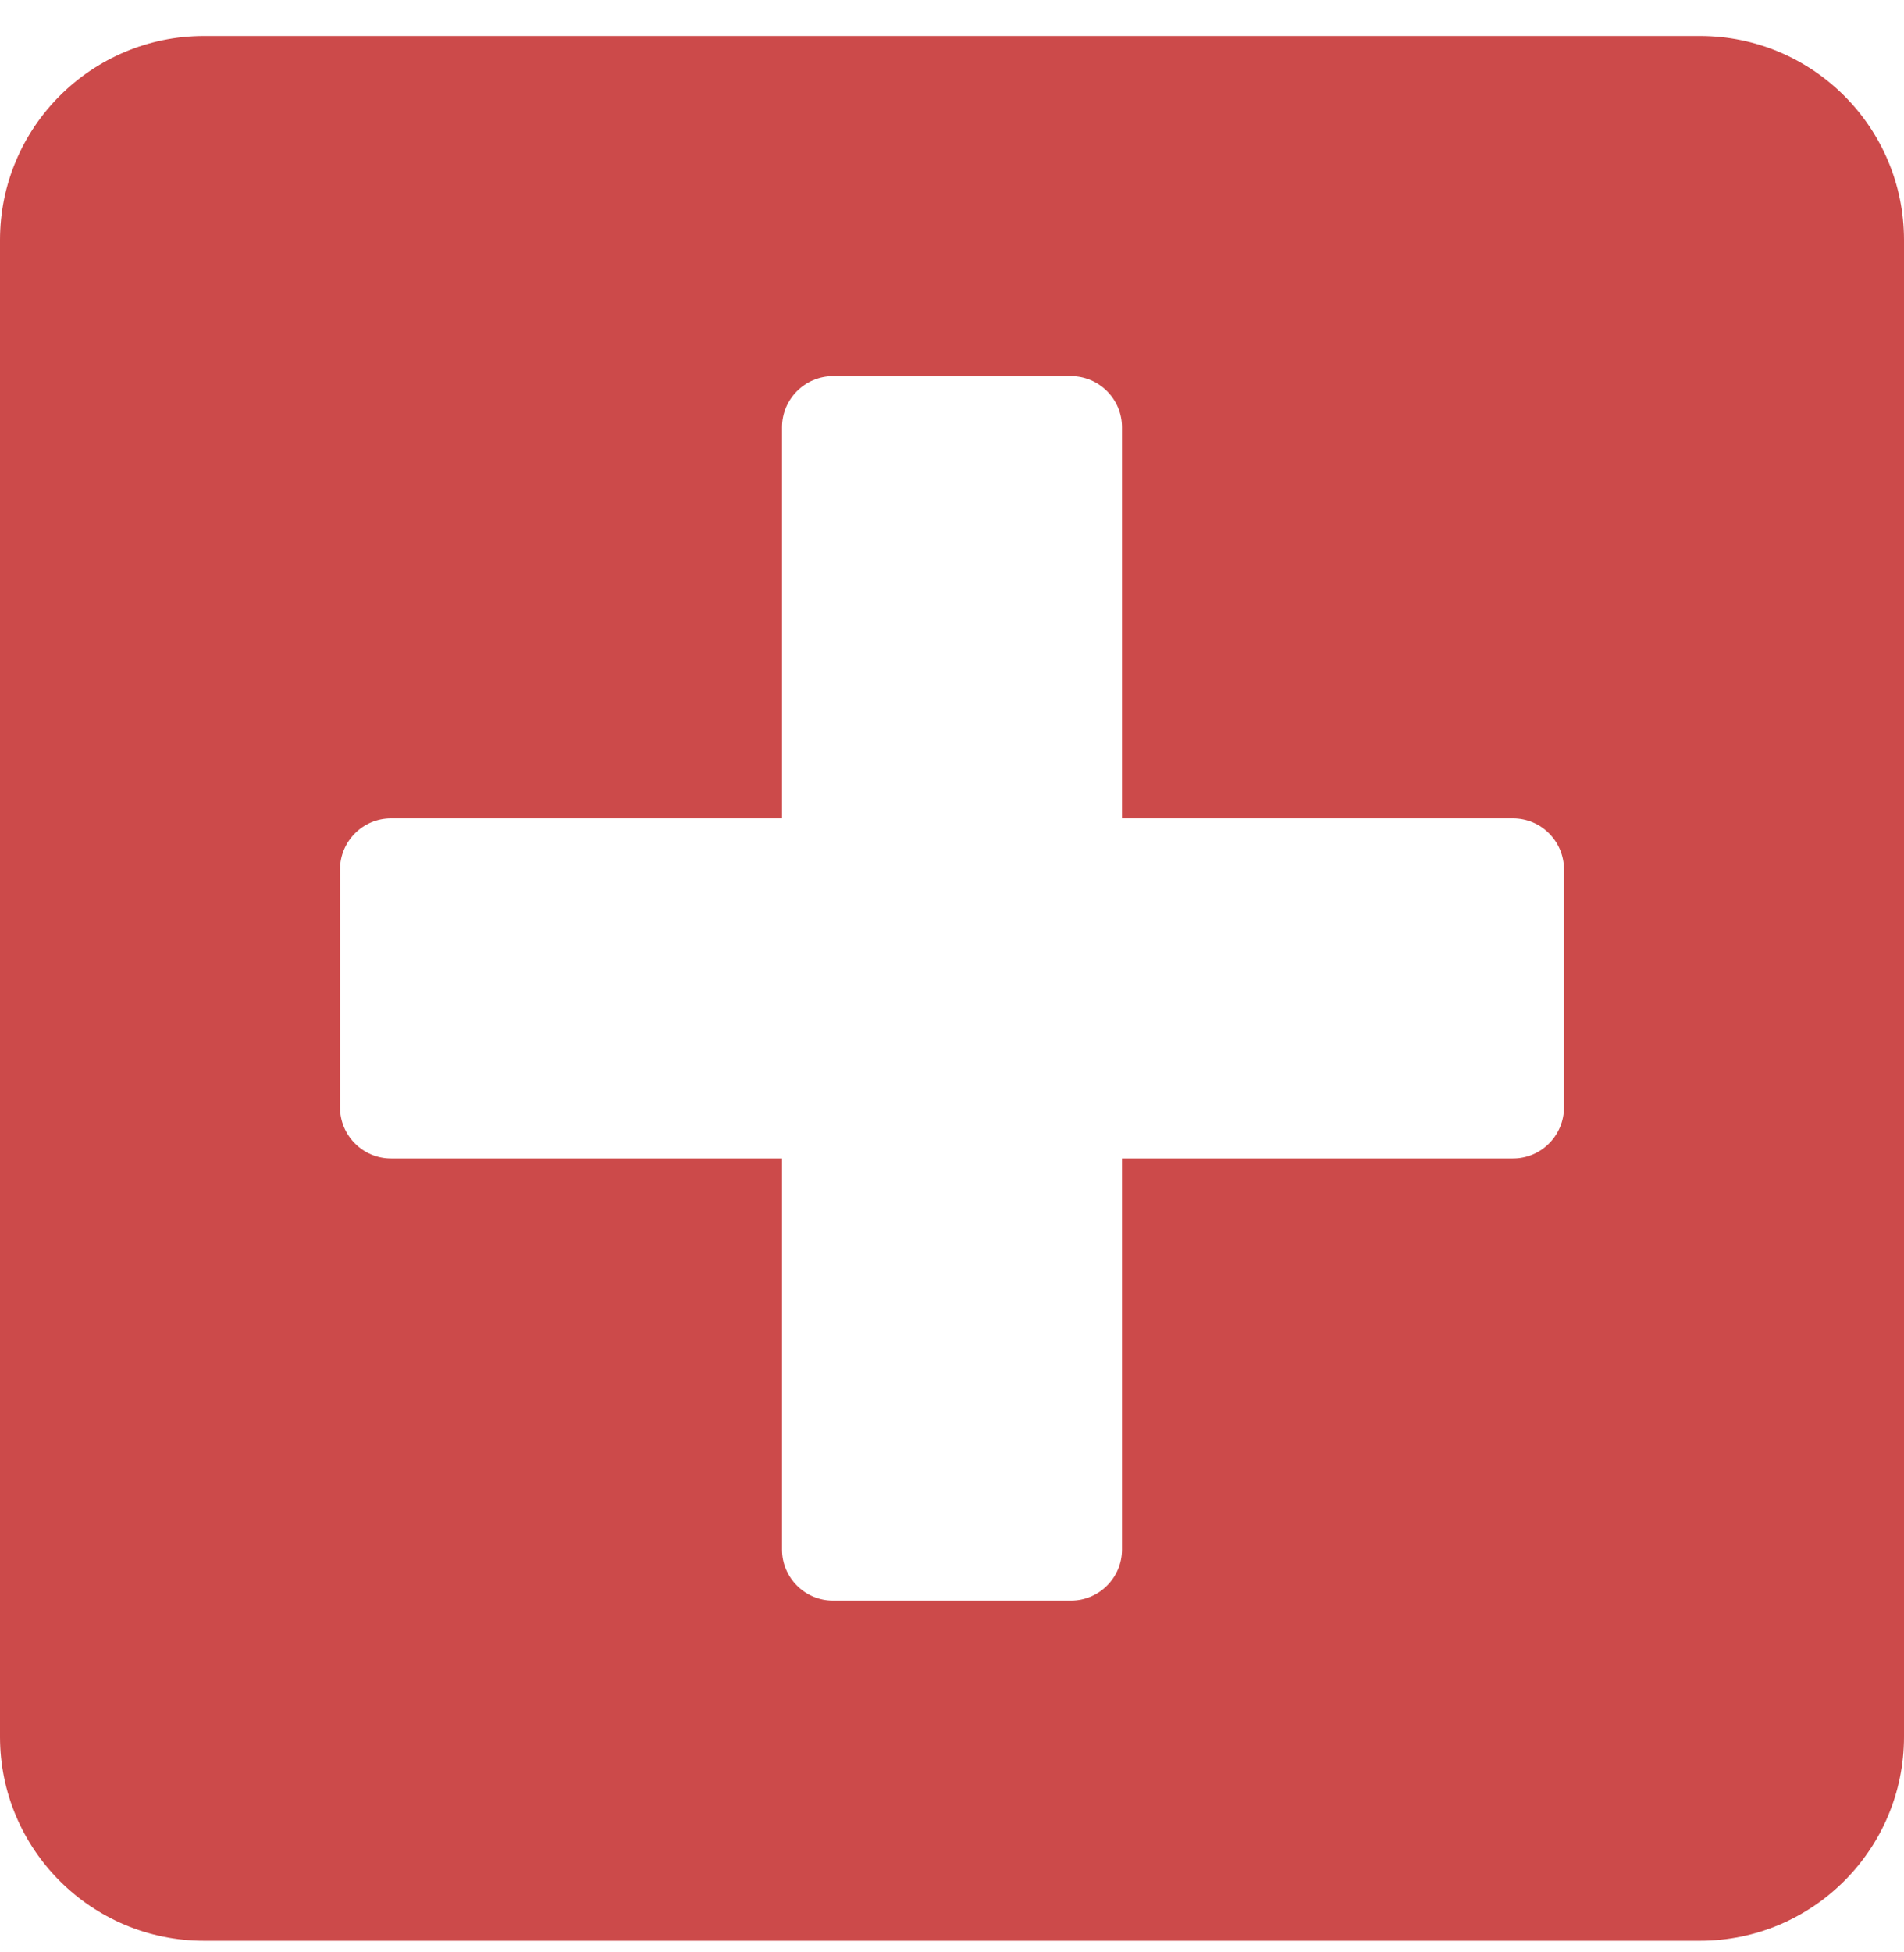<svg width="40" height="41" viewBox="0 0 40 41" fill="none" xmlns="http://www.w3.org/2000/svg">
<path d="M35.714 0.756H4.286C1.92 0.756 0 2.676 0 5.042V36.471C0 38.837 1.92 40.756 4.286 40.756H35.714C38.08 40.756 40 38.837 40 36.471V5.042C40 2.676 38.08 0.756 35.714 0.756ZM32.857 23.256C32.857 23.846 32.375 24.328 31.786 24.328H23.571V32.542C23.571 33.131 23.089 33.613 22.5 33.613H17.5C16.911 33.613 16.429 33.131 16.429 32.542V24.328H8.214C7.625 24.328 7.143 23.846 7.143 23.256V18.256C7.143 17.667 7.625 17.185 8.214 17.185H16.429V8.971C16.429 8.381 16.911 7.899 17.5 7.899H22.5C23.089 7.899 23.571 8.381 23.571 8.971V17.185H31.786C32.375 17.185 32.857 17.667 32.857 18.256V23.256Z" fill="#CC4A4A"/>
</svg>
